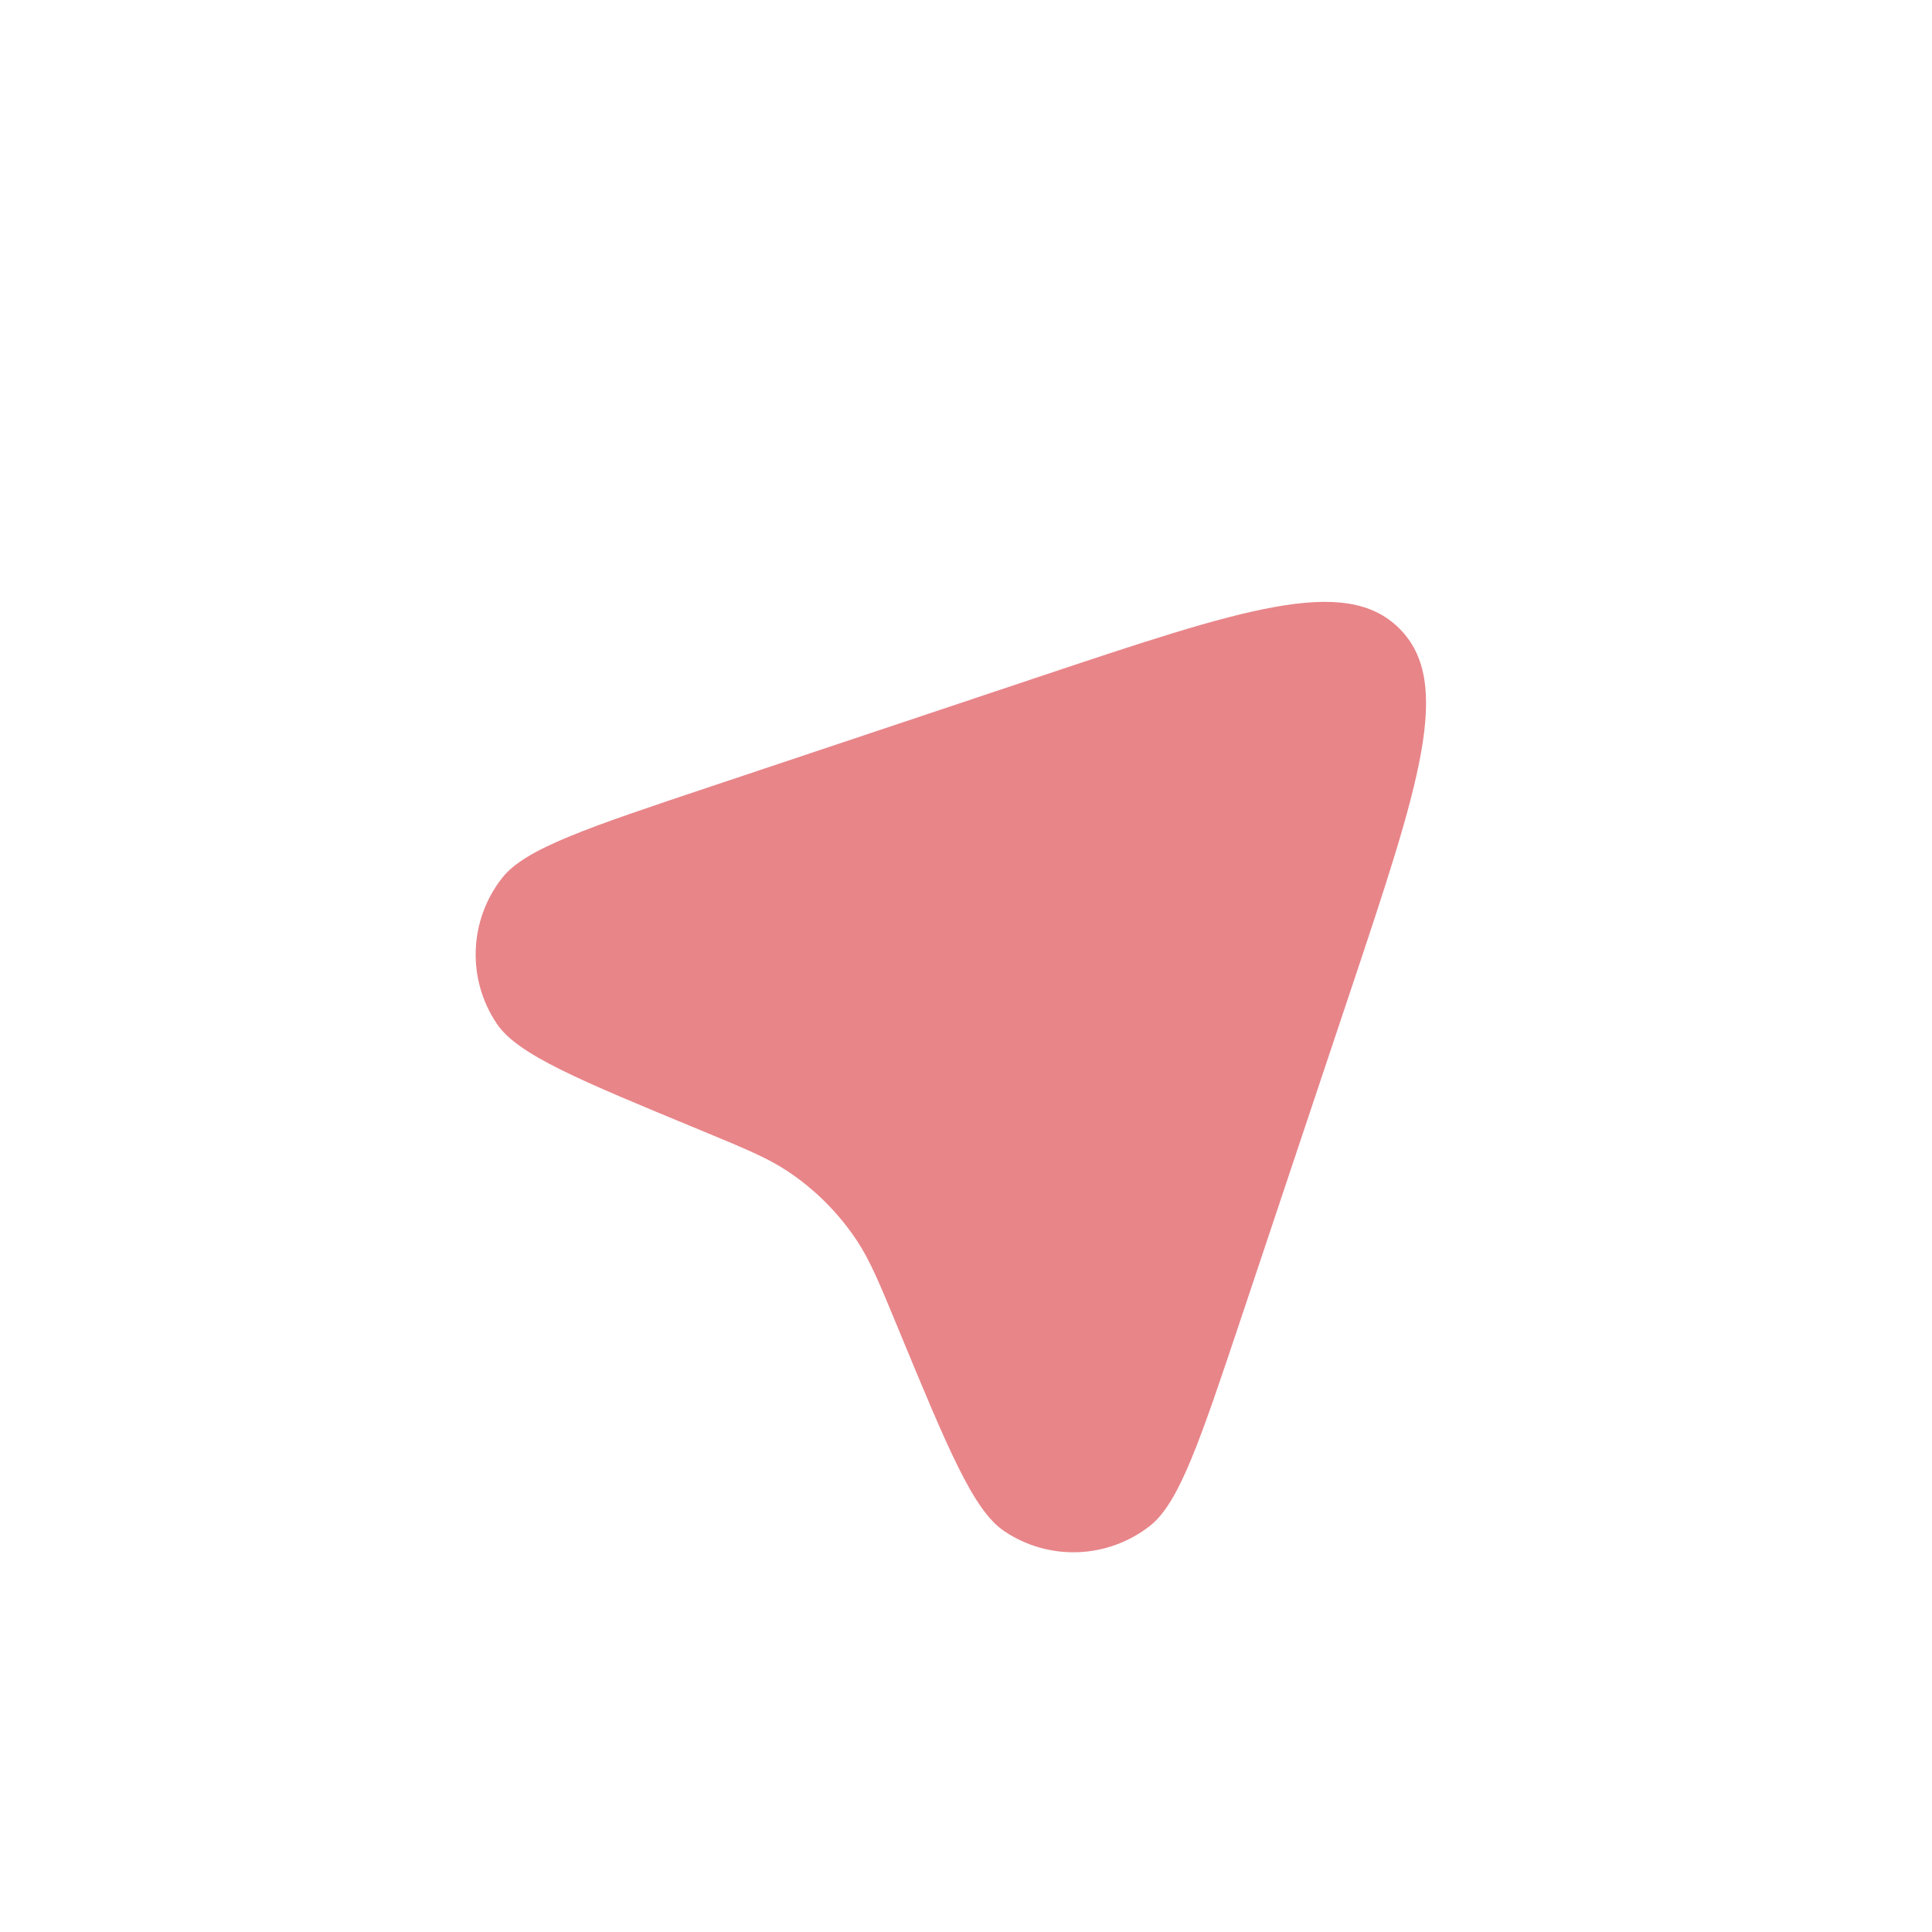 <svg width="61" height="61" viewBox="0 0 61 61" fill="none" xmlns="http://www.w3.org/2000/svg">
<g filter="url(#filter0_d_199_1390)">
<path d="M42.643 27.276L39.211 37.543C37.895 41.479 37.237 43.447 36.311 44.174C34.973 45.224 33.112 45.292 31.705 44.342C30.731 43.685 29.939 41.77 28.356 37.94C27.771 36.523 27.478 35.814 27.071 35.195C26.486 34.304 25.724 33.543 24.834 32.958C24.214 32.551 23.506 32.258 22.089 31.672C18.259 30.089 16.344 29.298 15.687 28.324C14.737 26.917 14.805 25.056 15.855 23.718C16.582 22.792 18.55 22.134 22.486 20.818L32.753 17.386C39.235 15.22 42.476 14.136 44.184 15.845C45.893 17.553 44.809 20.794 42.643 27.276Z" fill="#E88589"/>
</g>
<defs>
<filter id="filter0_d_199_1390" x="11.018" y="15.003" width="38.008" height="38.008" filterUnits="userSpaceOnUse" color-interpolation-filters="sRGB">
<feFlood flood-opacity="0" result="BackgroundImageFix"/>
<feColorMatrix in="SourceAlpha" type="matrix" values="0 0 0 0 0 0 0 0 0 0 0 0 0 0 0 0 0 0 127 0" result="hardAlpha"/>
<feOffset dy="4"/>
<feGaussianBlur stdDeviation="2"/>
<feComposite in2="hardAlpha" operator="out"/>
<feColorMatrix type="matrix" values="0 0 0 0 0.254 0 0 0 0 0.254 0 0 0 0 0.254 0 0 0 0.25 0"/>
<feBlend mode="normal" in2="BackgroundImageFix" result="effect1_dropShadow_199_1390"/>
<feBlend mode="normal" in="SourceGraphic" in2="effect1_dropShadow_199_1390" result="shape"/>
</filter>
</defs>
</svg>
